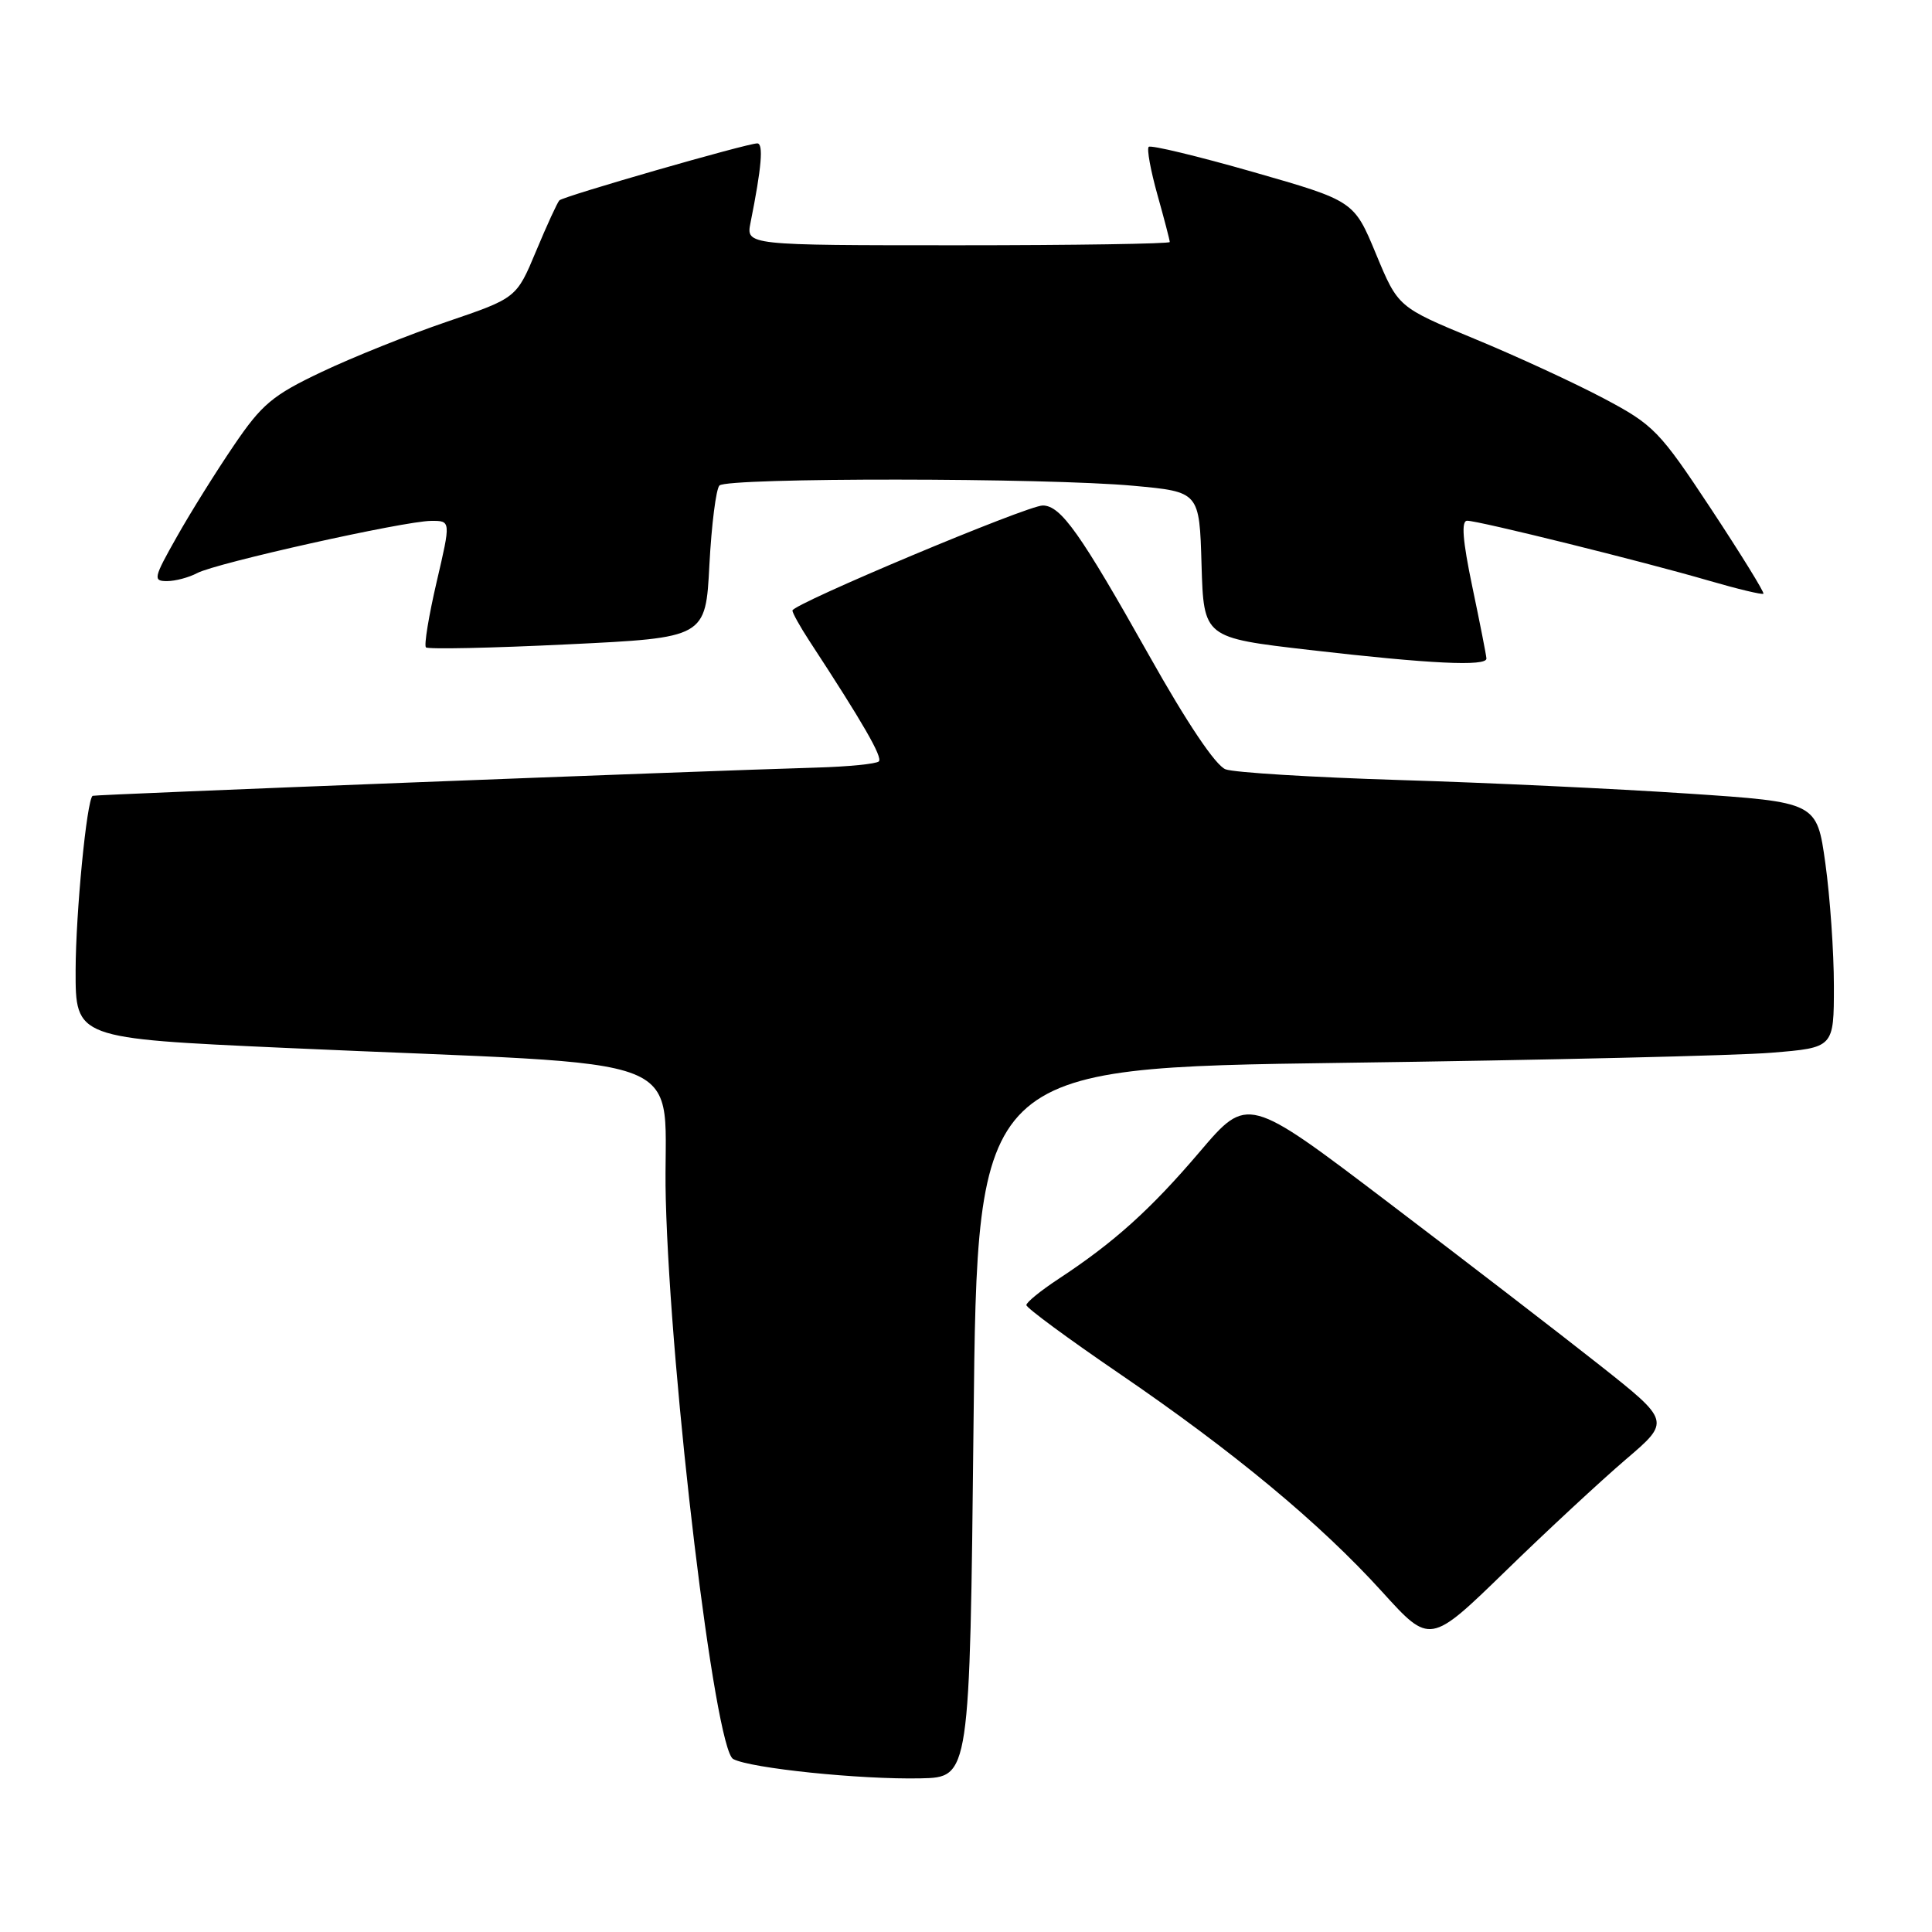 <?xml version="1.0" encoding="UTF-8" standalone="no"?>
<!DOCTYPE svg PUBLIC "-//W3C//DTD SVG 1.1//EN" "http://www.w3.org/Graphics/SVG/1.1/DTD/svg11.dtd" >
<svg xmlns="http://www.w3.org/2000/svg" xmlns:xlink="http://www.w3.org/1999/xlink" version="1.1" viewBox="0 0 256 256">
 <g >
 <path fill="currentColor"
d=" M 129.00 188.50 C 129.50 141.50 129.50 141.50 178.00 140.83 C 204.68 140.47 230.21 139.87 234.75 139.49 C 243.00 138.82 243.00 138.82 243.00 130.66 C 243.00 126.17 242.49 118.85 241.87 114.40 C 240.74 106.29 240.74 106.29 223.62 105.15 C 214.20 104.52 197.05 103.71 185.50 103.36 C 173.95 103.00 163.56 102.37 162.40 101.94 C 161.09 101.46 157.29 95.81 152.25 86.83 C 143.14 70.63 140.58 67.01 138.18 66.98 C 136.18 66.95 105.00 80.04 105.00 80.90 C 105.01 81.23 106.02 83.05 107.25 84.93 C 114.37 95.81 116.98 100.35 116.45 100.89 C 116.11 101.22 112.39 101.59 108.17 101.71 C 92.42 102.17 12.49 105.28 12.27 105.45 C 11.49 106.04 10.04 120.96 10.02 128.54 C 10.00 137.59 10.00 137.59 37.75 138.85 C 94.19 141.41 87.69 138.82 88.22 158.90 C 88.85 183.03 94.72 231.78 97.15 233.08 C 99.45 234.31 113.98 235.81 122.00 235.64 C 128.50 235.50 128.50 235.50 129.00 188.50 Z  M 215.43 193.38 C 221.36 188.32 221.36 188.32 211.93 180.86 C 206.74 176.76 194.13 167.05 183.90 159.29 C 165.31 145.17 165.31 145.17 158.97 152.62 C 152.43 160.30 147.61 164.63 140.25 169.47 C 137.91 171.01 136.00 172.56 136.00 172.93 C 136.00 173.30 141.51 177.36 148.25 181.96 C 163.47 192.35 174.93 201.86 183.15 210.93 C 189.48 217.91 189.48 217.91 199.49 208.18 C 204.99 202.82 212.17 196.17 215.43 193.38 Z  M 196.96 87.25 C 196.94 86.84 196.10 82.56 195.09 77.75 C 193.80 71.58 193.60 69.00 194.41 69.00 C 195.93 69.00 217.72 74.40 226.43 76.94 C 230.25 78.05 233.50 78.83 233.66 78.67 C 233.82 78.51 230.70 73.46 226.73 67.44 C 219.89 57.09 219.13 56.30 212.50 52.79 C 208.65 50.75 200.94 47.19 195.37 44.89 C 185.25 40.70 185.25 40.70 182.33 33.66 C 179.41 26.62 179.41 26.62 166.05 22.79 C 158.71 20.69 152.48 19.19 152.21 19.46 C 151.94 19.73 152.46 22.57 153.36 25.79 C 154.26 29.00 155.00 31.83 155.00 32.07 C 155.00 32.30 142.37 32.50 126.92 32.50 C 98.85 32.50 98.85 32.50 99.45 29.50 C 100.92 22.16 101.19 19.00 100.34 19.00 C 98.97 19.00 74.67 26.00 74.12 26.55 C 73.86 26.81 72.47 29.83 71.04 33.26 C 68.44 39.49 68.44 39.49 59.25 42.62 C 54.19 44.34 46.71 47.34 42.63 49.28 C 36.11 52.37 34.69 53.56 30.97 59.05 C 28.63 62.49 25.23 67.93 23.42 71.15 C 20.35 76.58 20.25 77.00 22.12 77.00 C 23.23 77.00 25.03 76.52 26.12 75.94 C 28.60 74.61 53.56 69.04 57.12 69.02 C 59.75 69.00 59.75 69.00 57.85 77.14 C 56.81 81.62 56.17 85.51 56.44 85.78 C 56.71 86.05 65.16 85.87 75.22 85.38 C 93.50 84.50 93.50 84.50 94.00 74.83 C 94.28 69.52 94.88 64.79 95.33 64.33 C 96.40 63.27 138.68 63.30 150.21 64.37 C 158.93 65.17 158.93 65.17 159.21 74.84 C 159.50 84.50 159.50 84.50 173.50 86.12 C 189.50 87.97 197.02 88.33 196.96 87.25 Z "/>
</g>
</svg>
